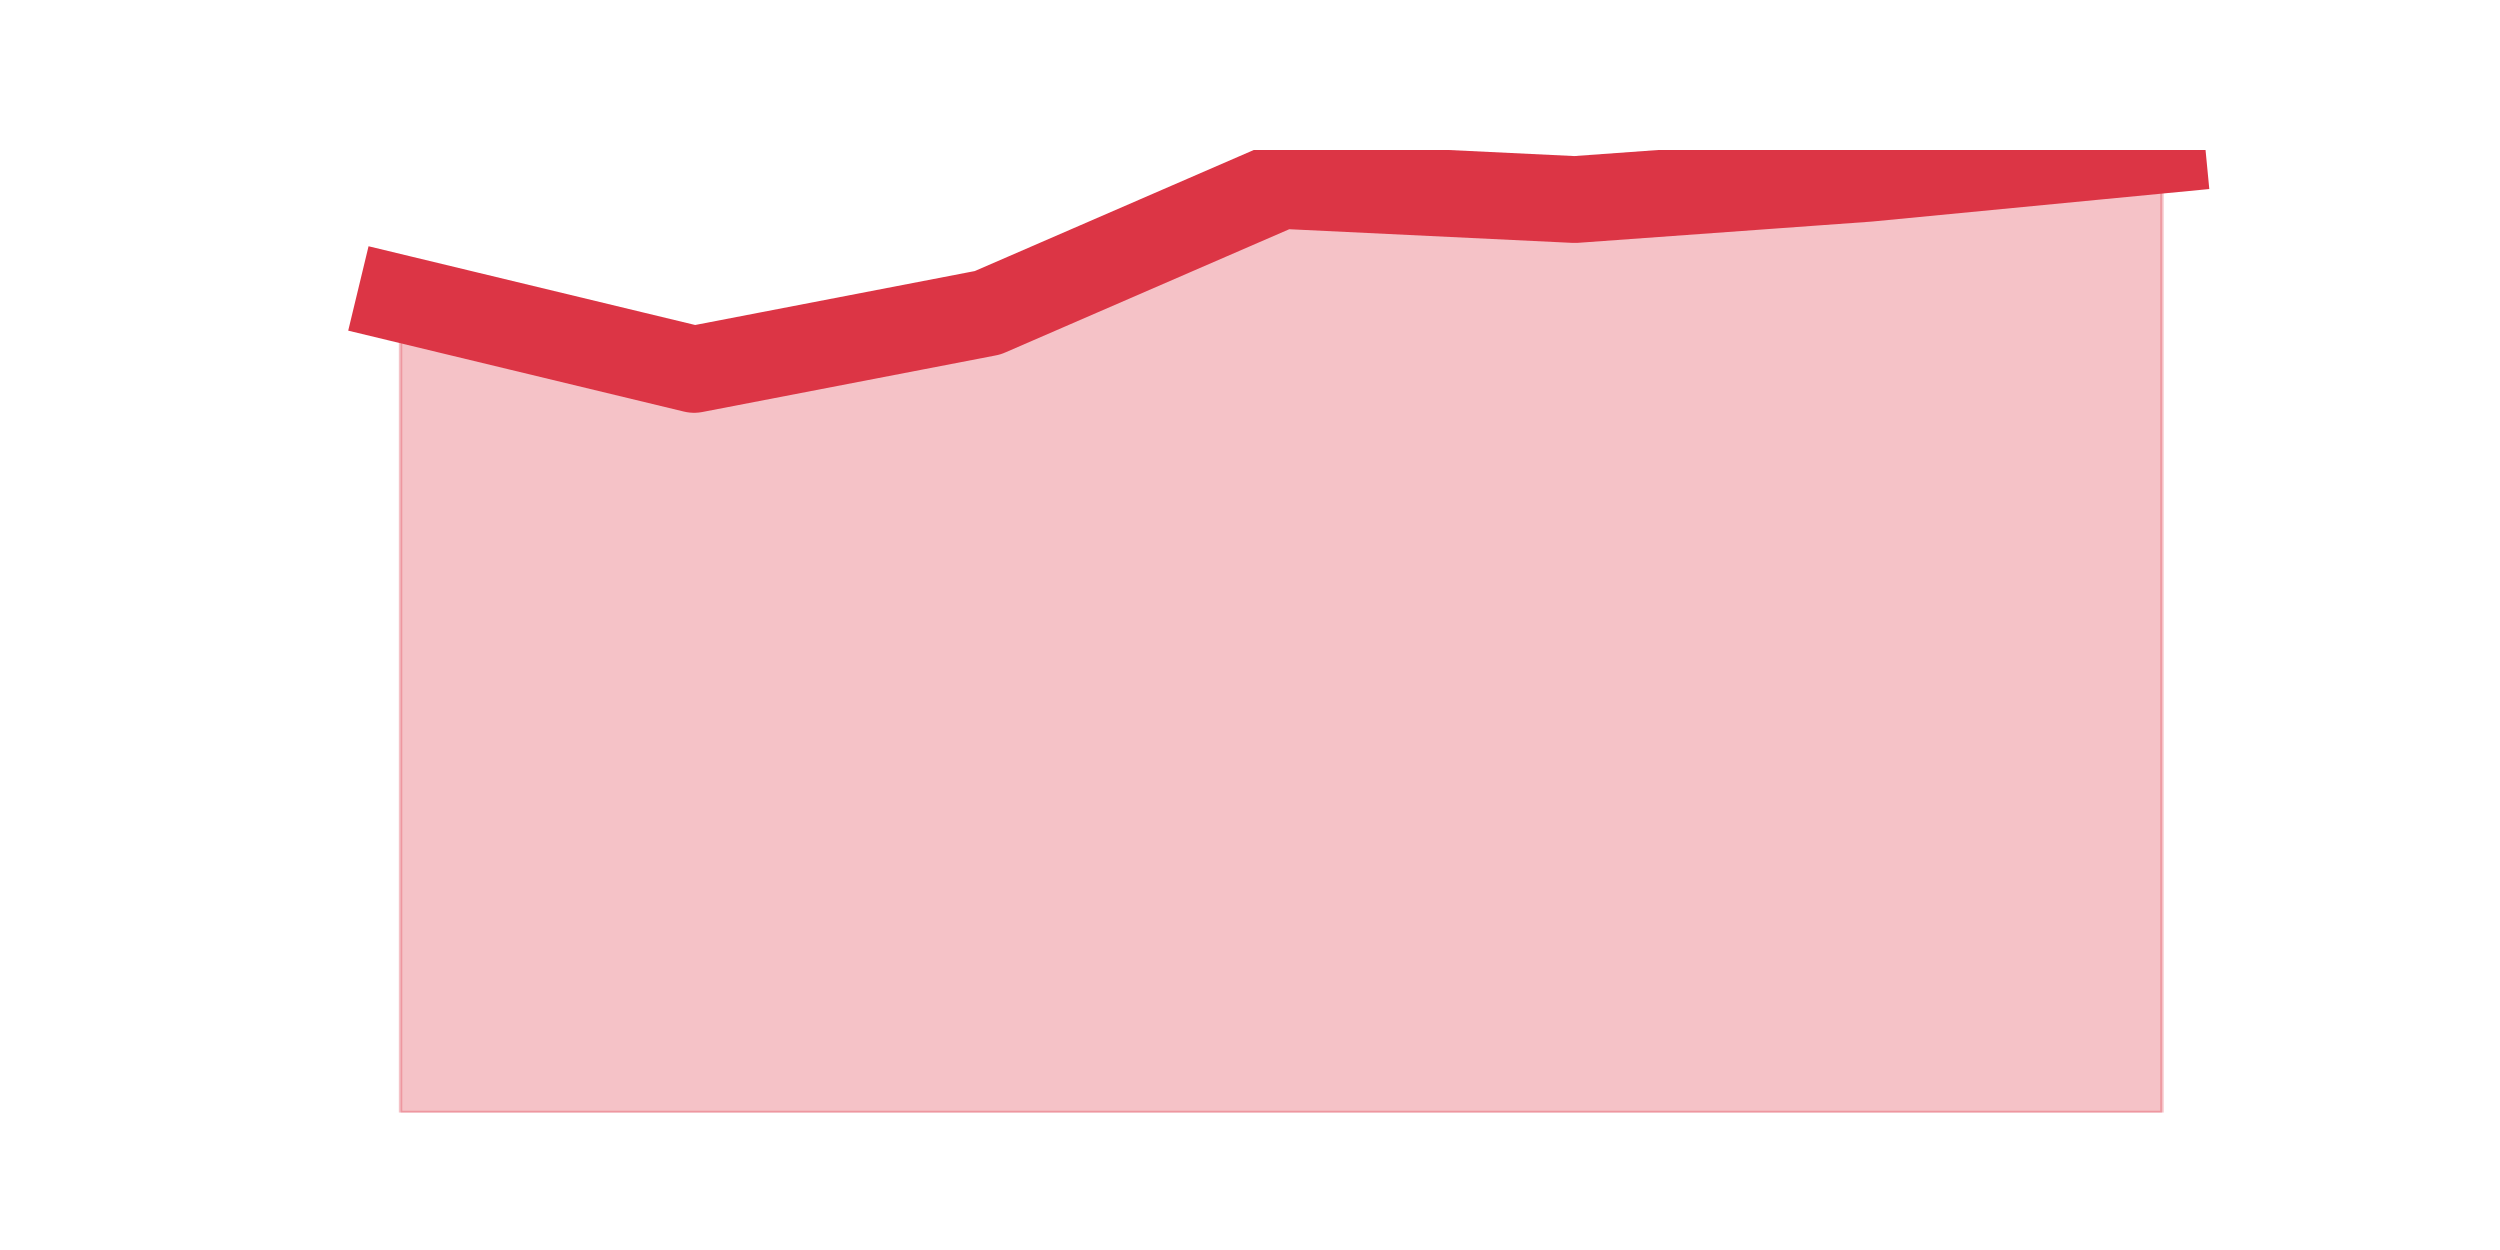 <?xml version="1.0" encoding="utf-8" standalone="no"?>
<!DOCTYPE svg PUBLIC "-//W3C//DTD SVG 1.1//EN"
  "http://www.w3.org/Graphics/SVG/1.1/DTD/svg11.dtd">
<svg height="360pt" version="1.1" viewBox="0 0 720 360" width="720pt" xmlns="http://www.w3.org/2000/svg" xmlns:xlink="http://www.w3.org/1999/xlink">
 <defs>
  <style type="text/css">*{stroke-linecap:butt;stroke-linejoin:round;}</style>
 </defs>
 <g id="figure_1">
  <g id="patch_1">
   <path d="M 0 360 
L 720 360 
L 720 0 
L 0 0 
z
" style="fill:none;"/>
  </g>
  <g id="axes_1">
   <g id="matplotlib.axis_1"/>
   <g id="matplotlib.axis_2"/>
   <g id="PolyCollection_1">
    <defs>
     <path d="M 115.364 -273.997 
L 115.364 -39.6 
L 199.909 -39.6 
L 284.455 -39.6 
L 369 -39.6 
L 453.545 -39.6 
L 538.091 -39.6 
L 622.636 -39.6 
L 622.636 -316.8 
L 622.636 -316.8 
L 538.091 -308.647 
L 453.545 -302.532 
L 369 -306.609 
L 284.455 -269.921 
L 199.909 -253.615 
L 115.364 -273.997 
z
" id="mf7e3c7db93" style="stroke:#dc3545;stroke-opacity:0.3;"/>
    </defs>
    <g clip-path="url(#pc90fcdf3f5)">
     <use style="fill:#dc3545;fill-opacity:0.3;stroke:#dc3545;stroke-opacity:0.3;" x="0" xlink:href="#mf7e3c7db93" y="360"/>
    </g>
   </g>
   <g id="line2d_1">
    <path clip-path="url(#pc90fcdf3f5)" d="M 115.364 86.003 
L 199.909 106.385 
L 284.455 90.079 
L 369 53.391 
L 453.545 57.468 
L 538.091 51.353 
L 622.636 43.2 
" style="fill:none;stroke:#dc3545;stroke-linecap:square;stroke-width:25;"/>
   </g>
  </g>
 </g>
 <defs>
  <clipPath id="pc90fcdf3f5">
   <rect height="277.2" width="558" x="90" y="43.2"/>
  </clipPath>
 </defs>
</svg>
